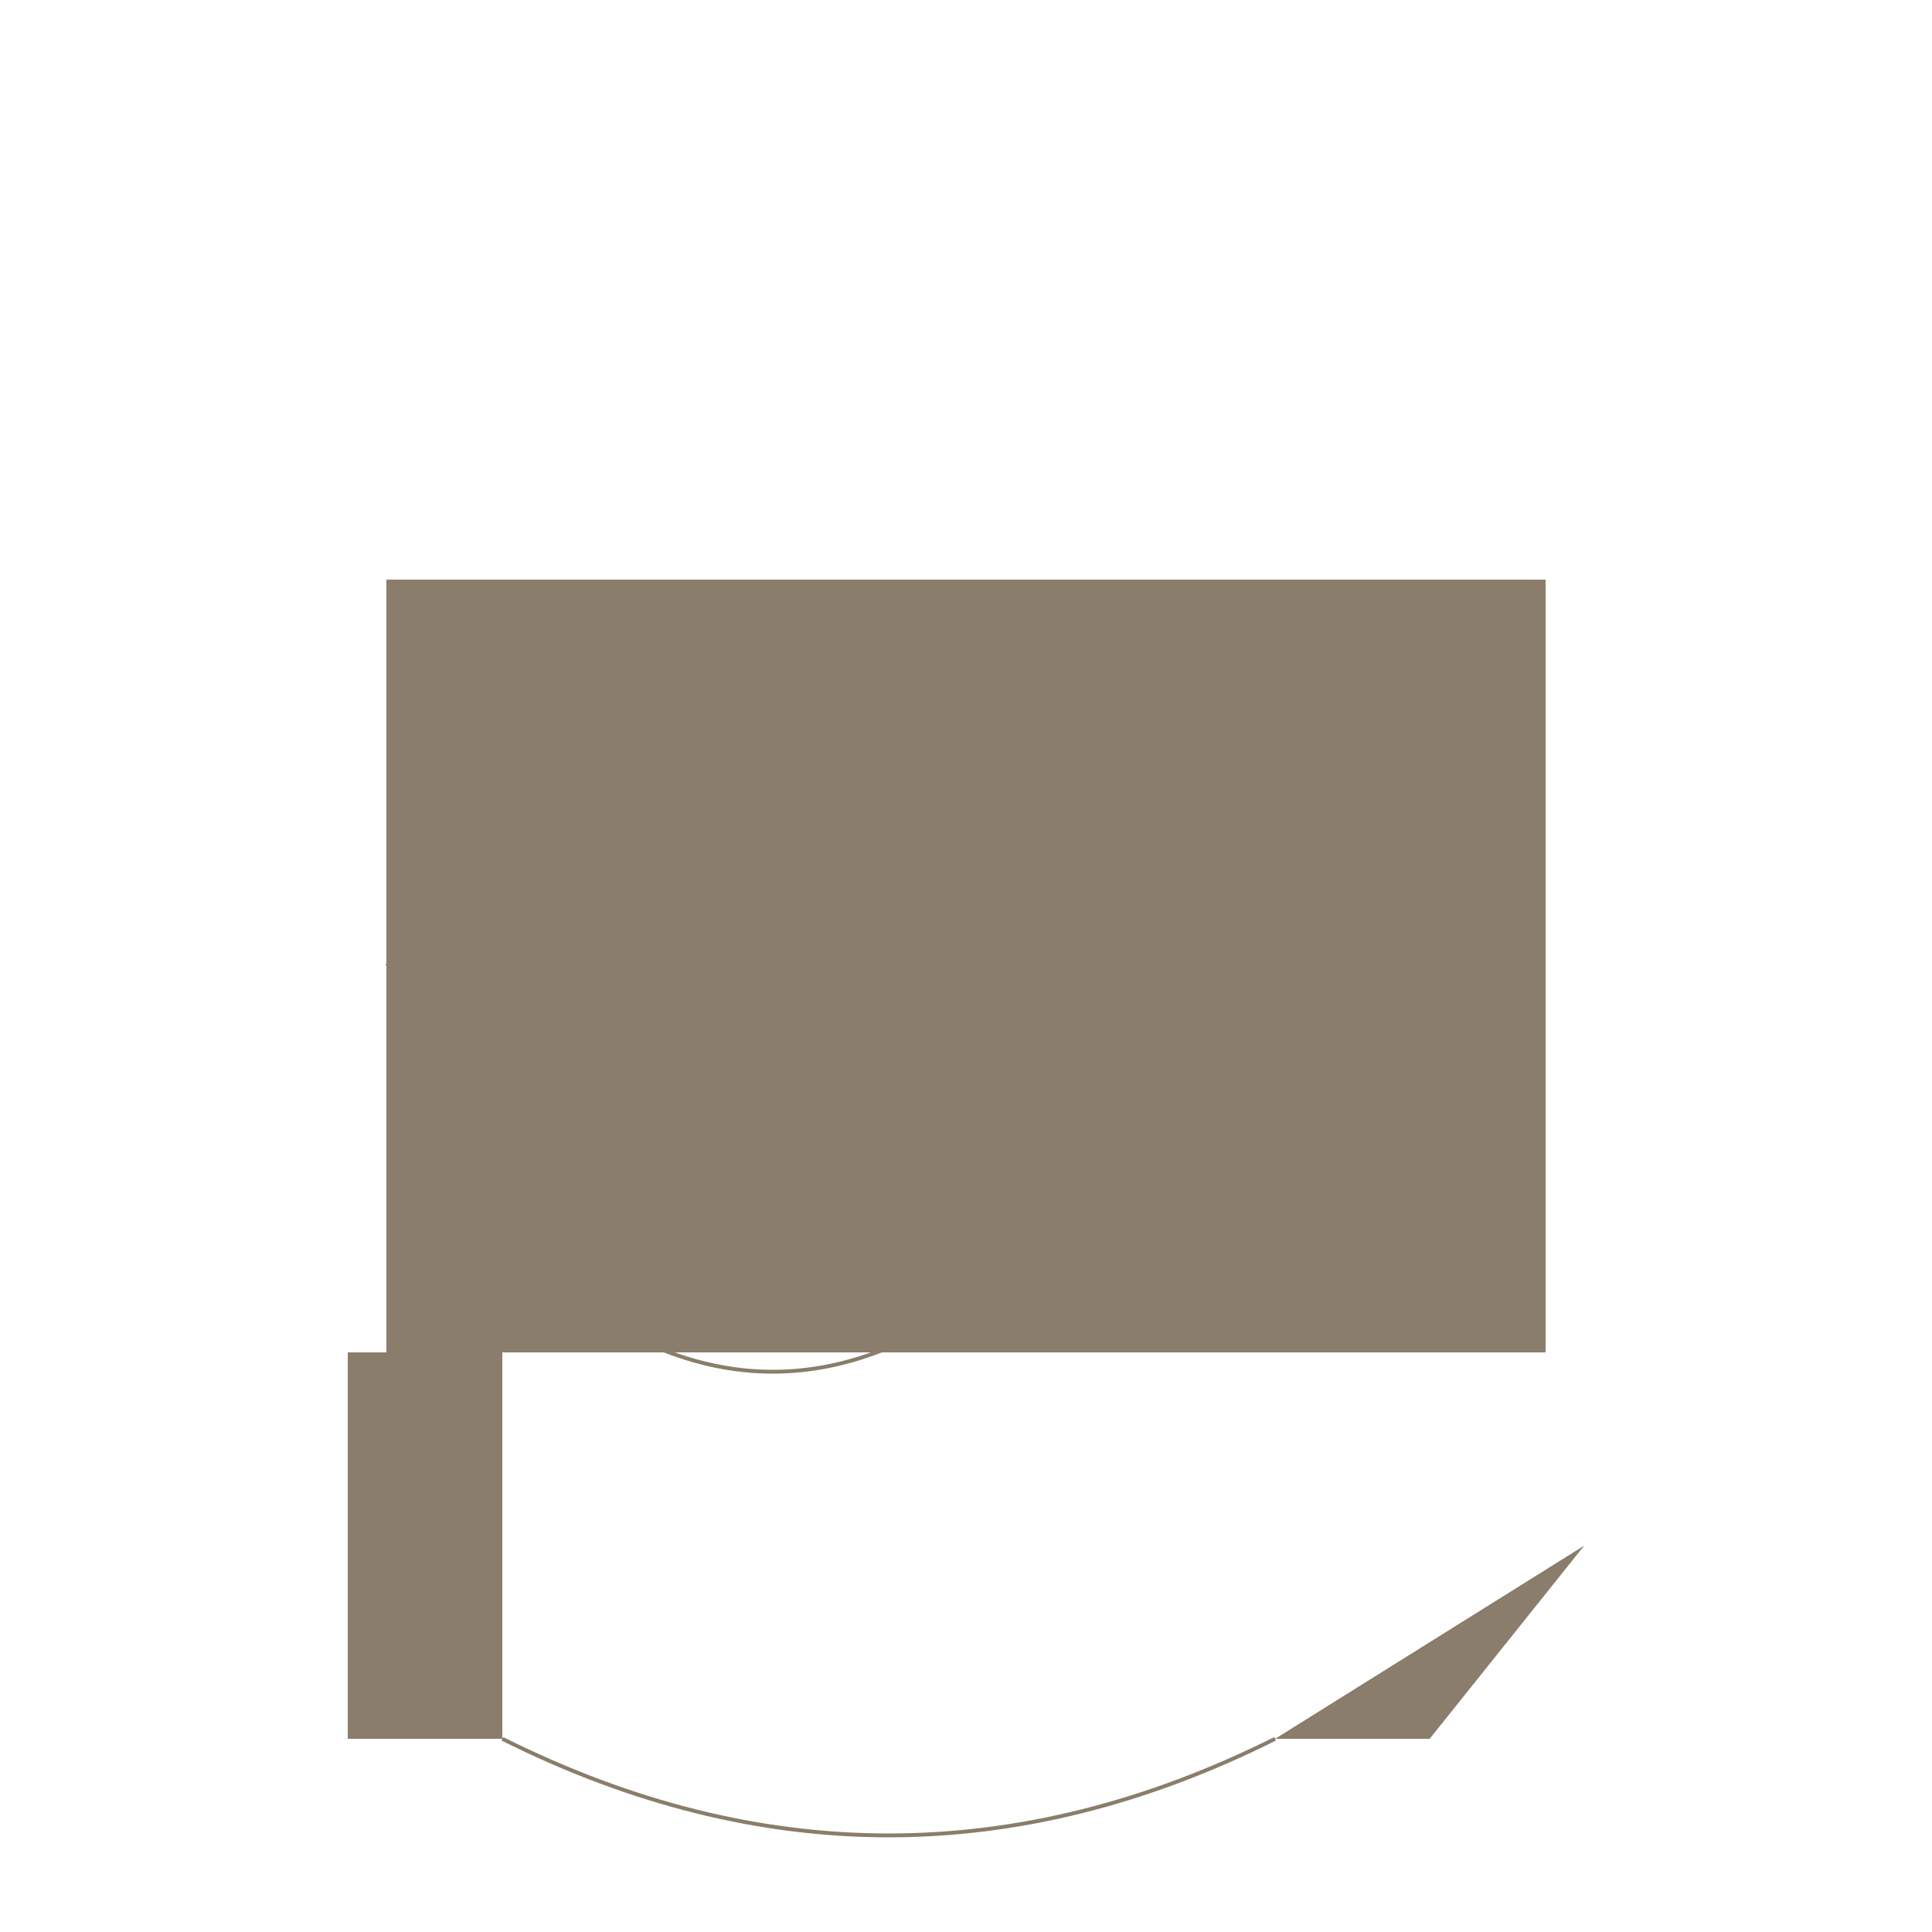 <svg width="500" height="500" xmlns="http://www.w3.org/2000/svg">
  <!-- Body -->
  <rect x="100" y="150" width="300" height="200" fill="#8B7D6B"/>
  <path d="M100,250 Q200,200 300,250" stroke="#8B7D6B" fill="transparent"/>

  <!-- Neck -->
  <rect x="140" y="150" width="40" height="100" fill="#8B7D6B"/>
  <path d="M140,250 Q240,220 300,250" stroke="#8B7D6B" fill="transparent"/>

  <!-- Head -->
  <circle cx="300" cy="190" r="40" fill="#8B7D6B"/>
  <ellipse cx="300" cy="170" rx="20" ry="30" fill="transparent"/>

  <!-- Arms -->
  <rect x="120" y="250" width="20" height="80" fill="#8B7D6B"/>
  <path d="M140,330 Q200,380 260,330" stroke="#8B7D6B" fill="transparent"/>

  <!-- Legs -->
  <rect x="90" y="350" width="40" height="100" fill="#8B7D6B"/>
  <path d="M130,450 Q230,500 330,450" stroke="#8B7D6B" fill="transparent"/>

  <!-- Tail -->
  <polygon points="330,450 370,450 410,400" fill="#8B7D6B"/>
</svg>